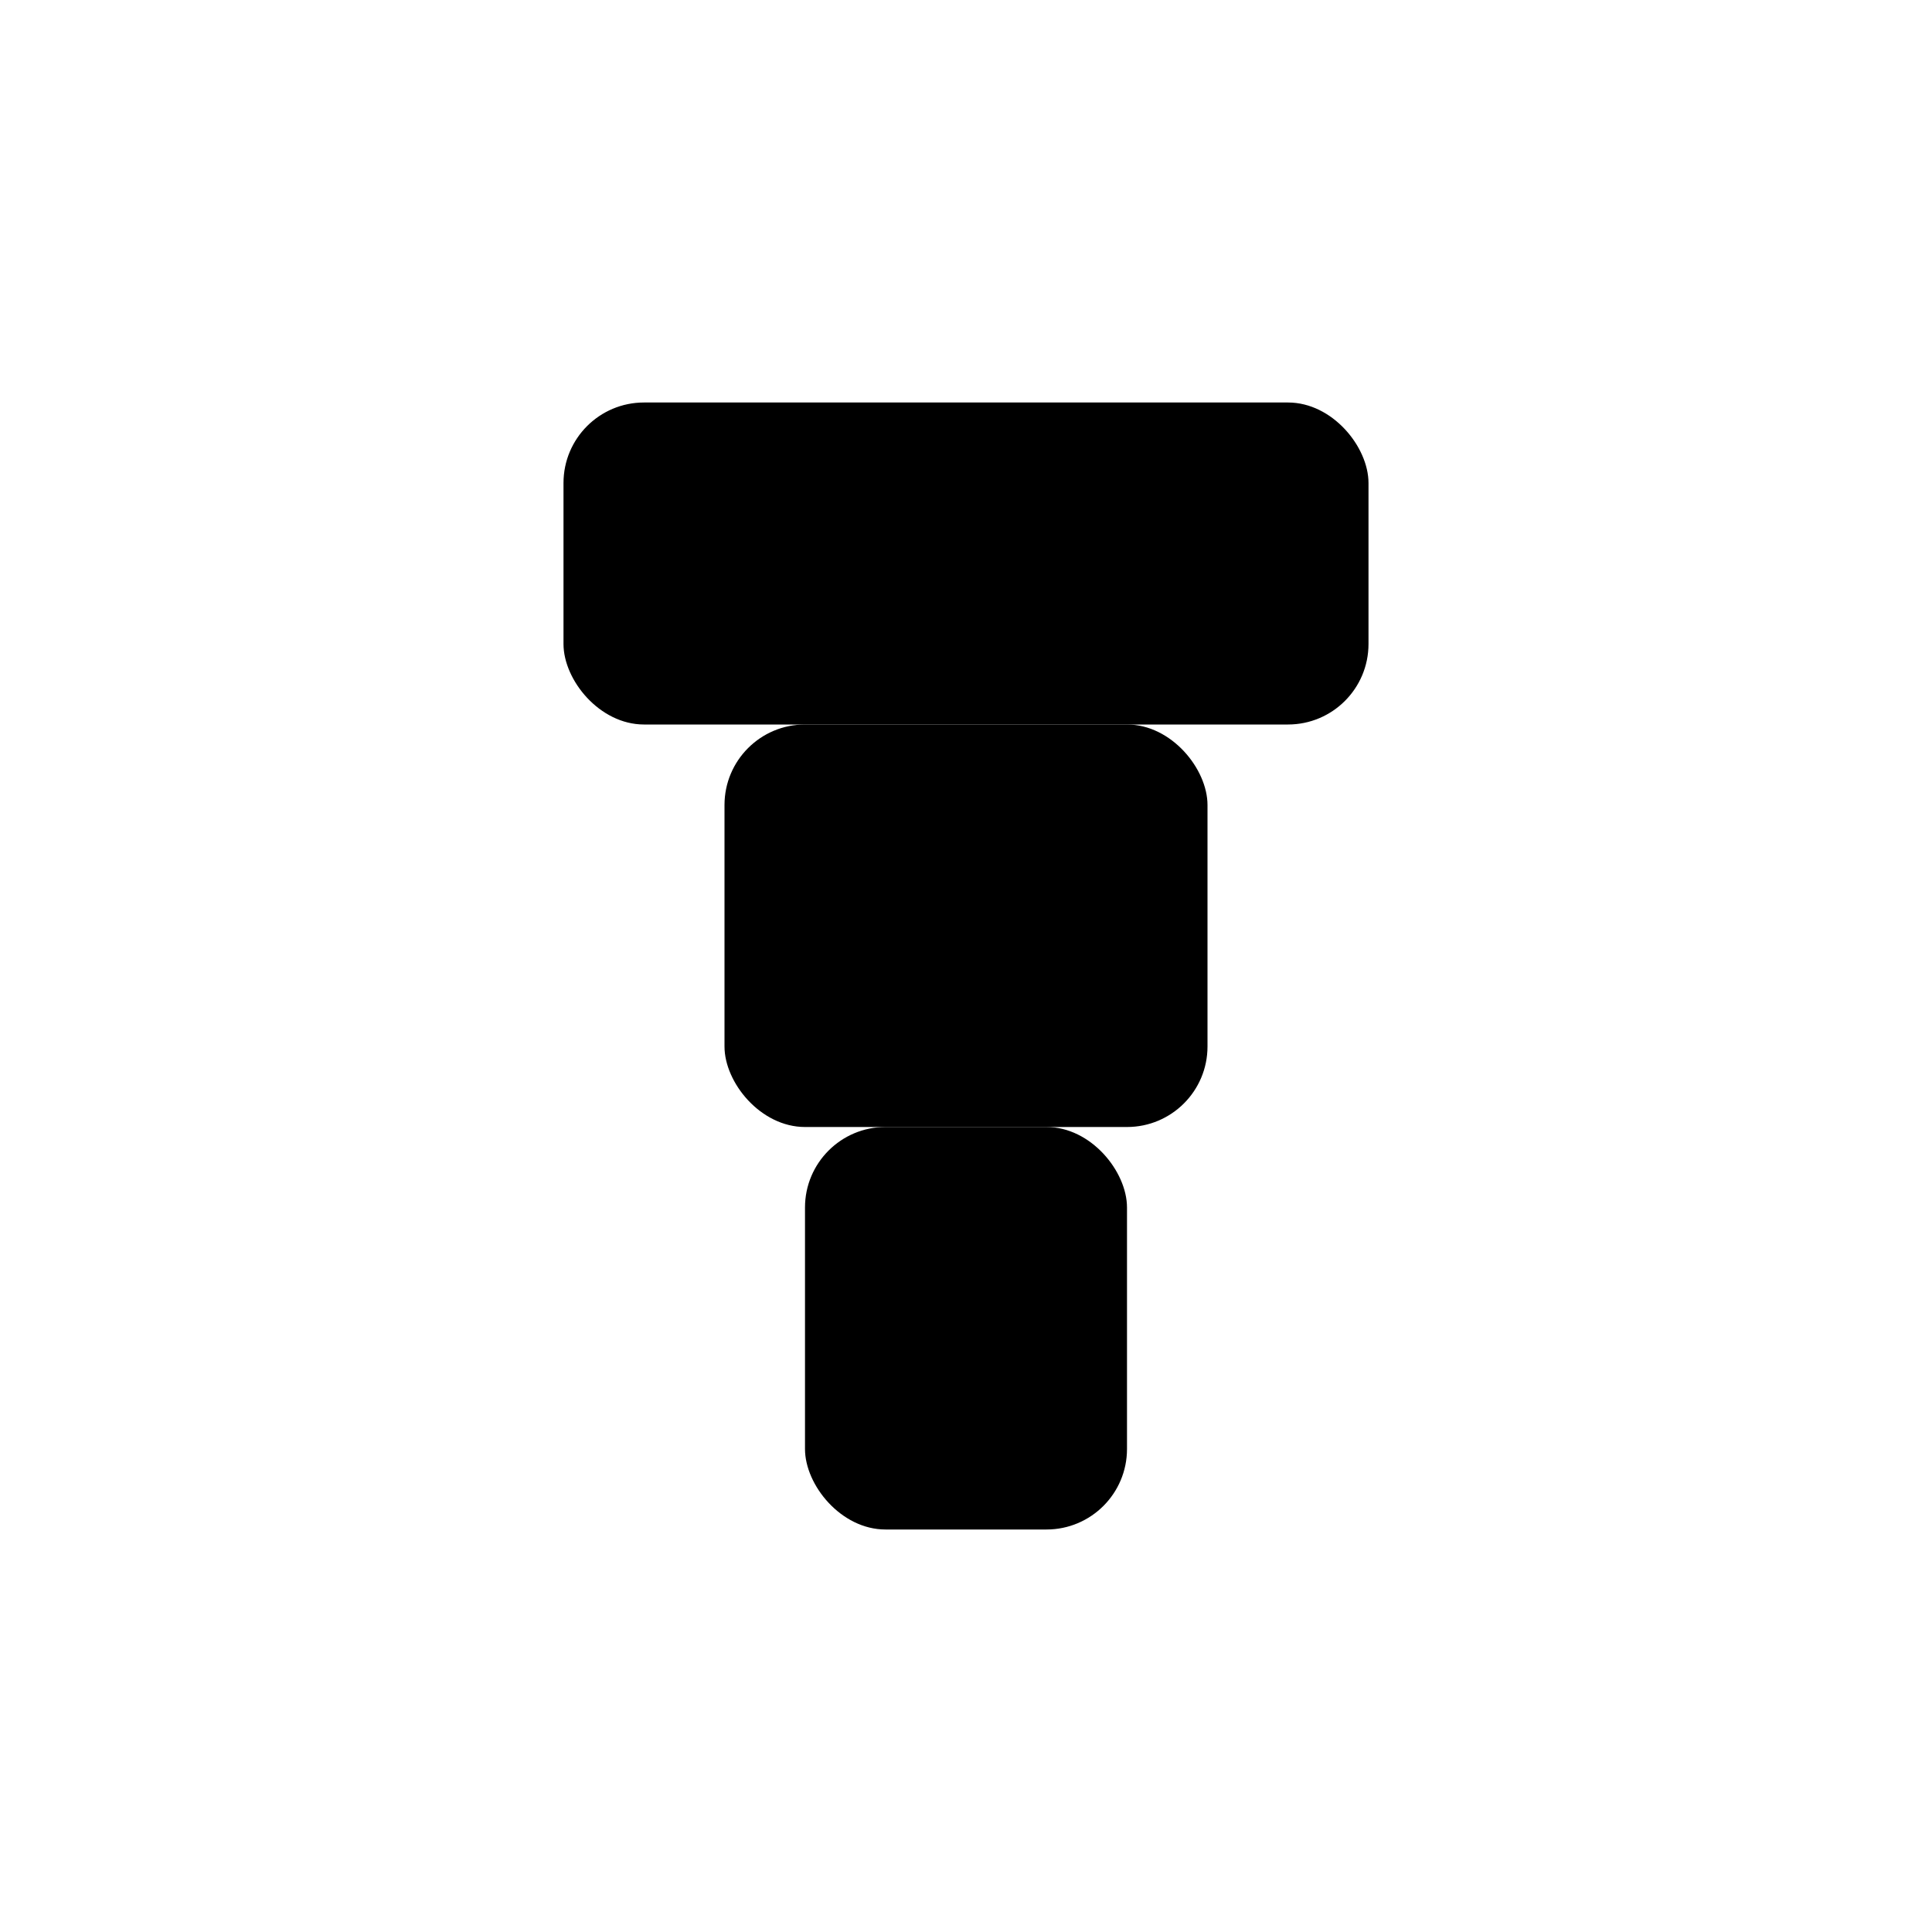 <?xml version="1.0" encoding="UTF-8"?>
<svg width="24" height="24" viewBox="0 0 24 24" fill="currentColor" xmlns="http://www.w3.org/2000/svg">
  <rect x="7" y="5" width="10" height="4" rx="1"/>
  <rect x="9" y="9" width="6" height="5" rx="1"/>
  <rect x="10" y="14" width="4" height="5" rx="1"/>
</svg>
